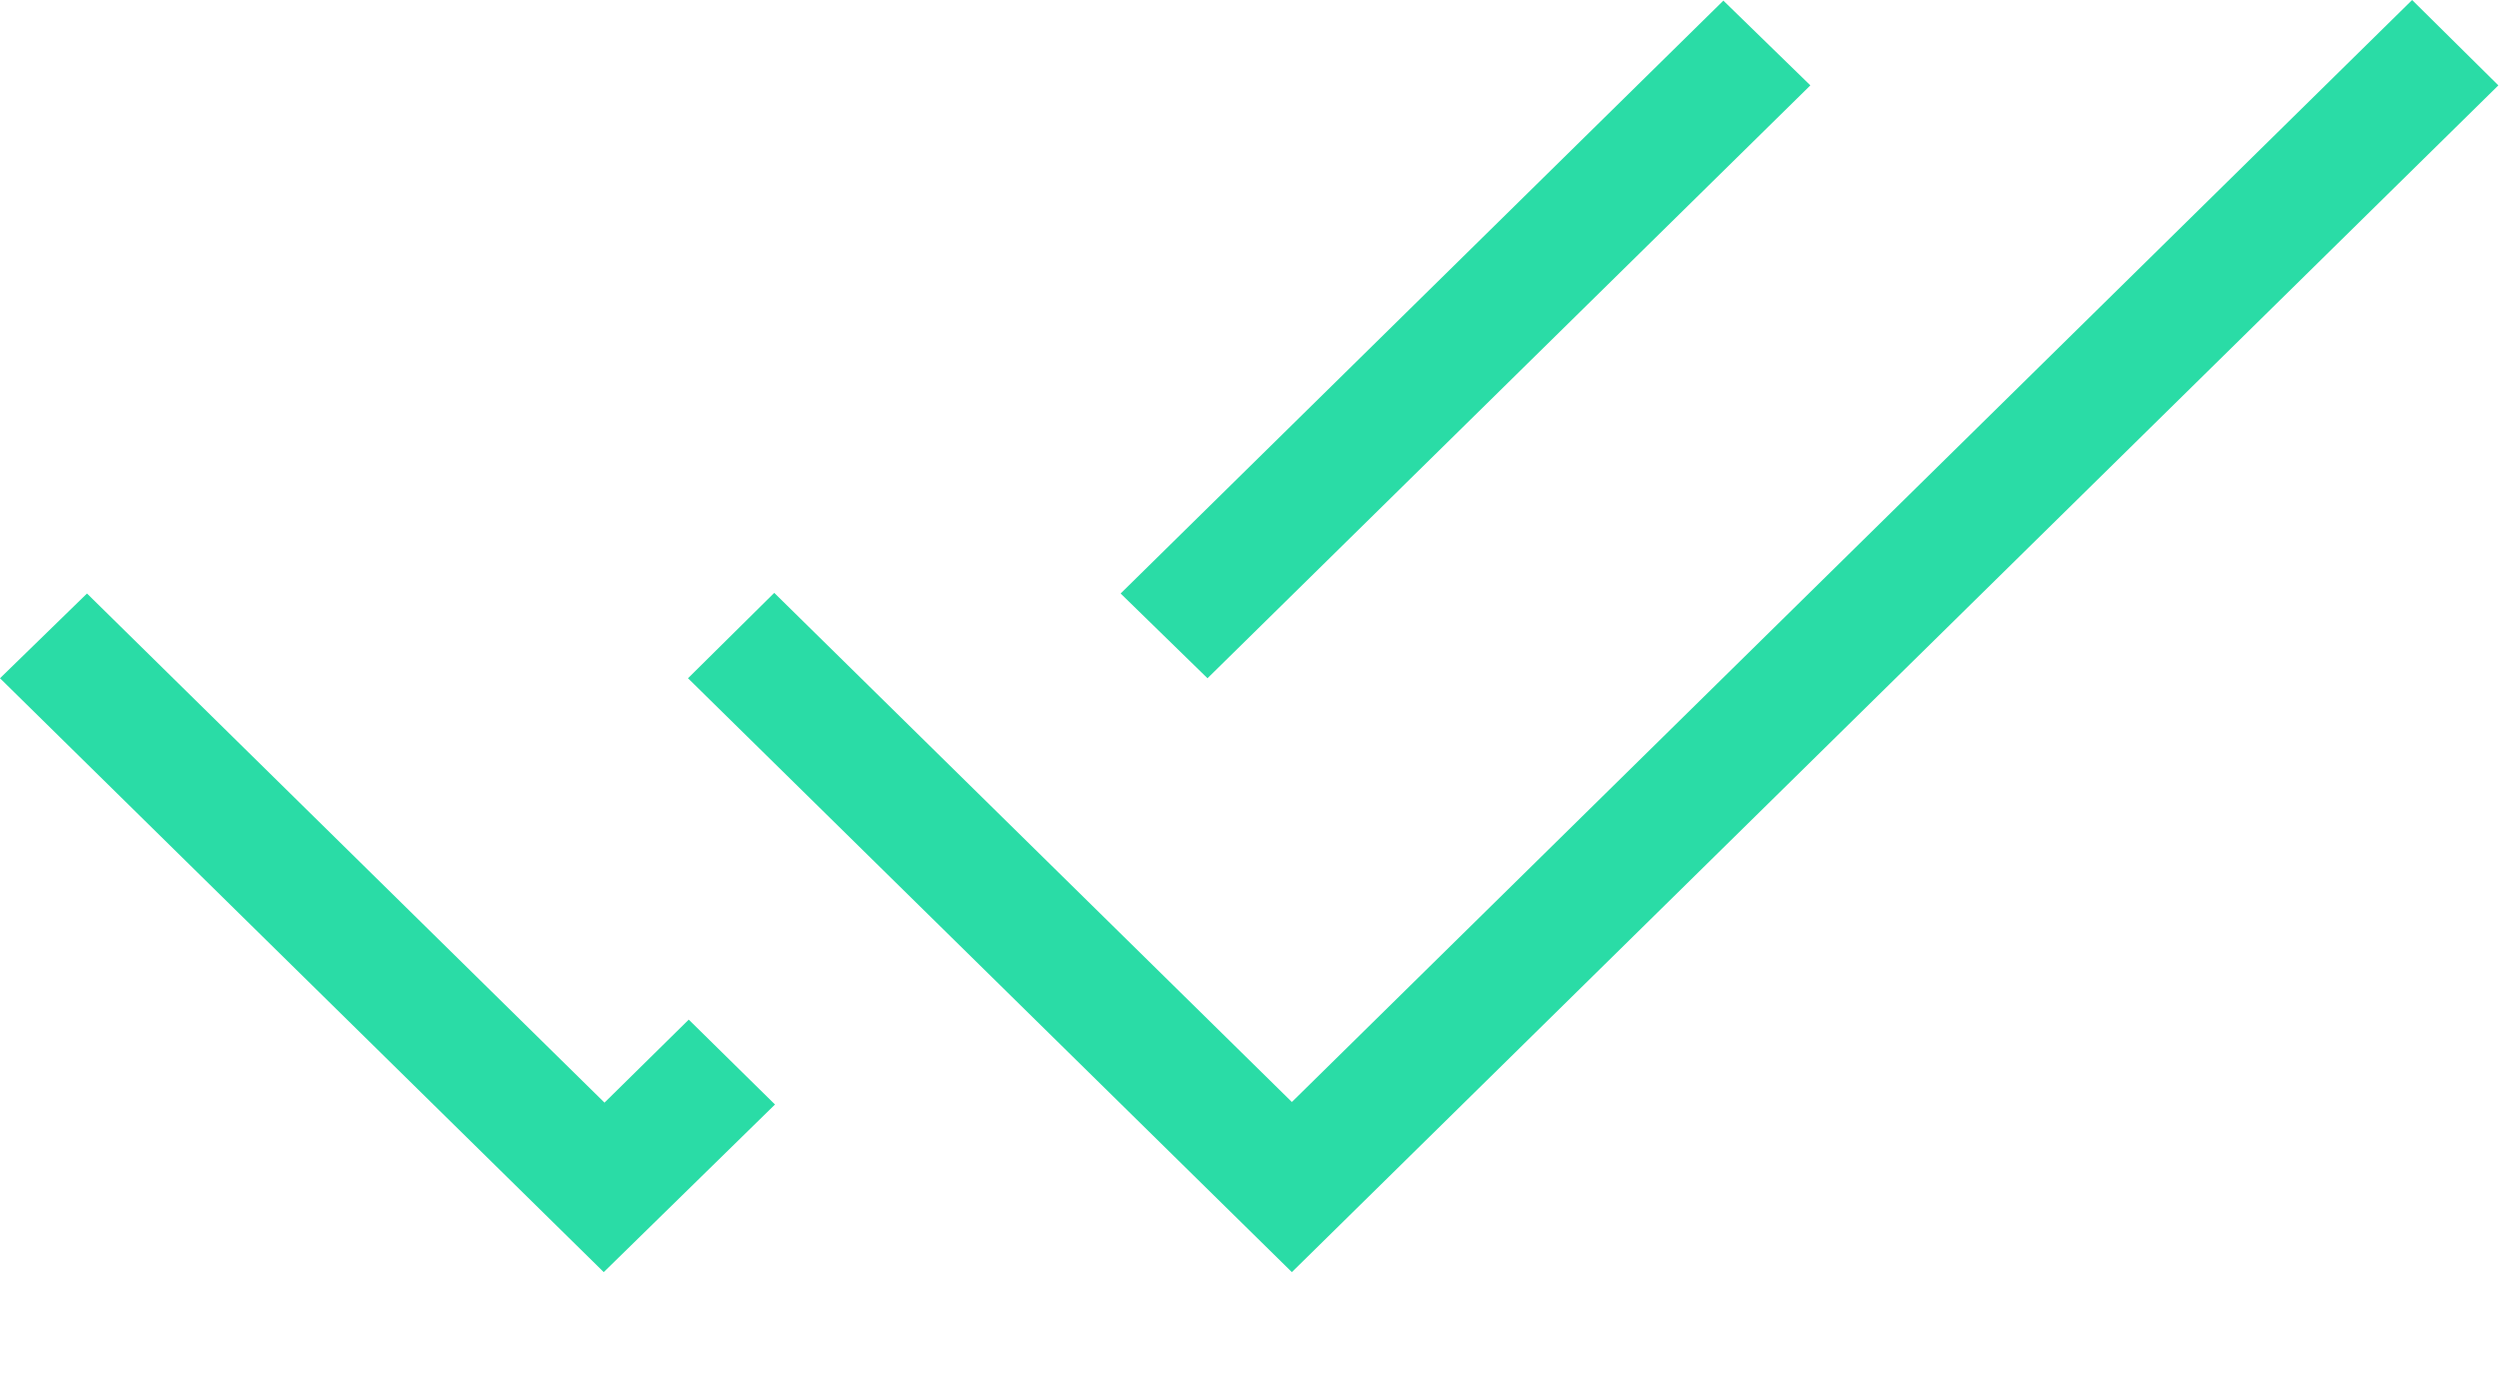 <svg width="20" height="11" viewBox="0 0 20 11" fill="none" xmlns="http://www.w3.org/2000/svg">
<path d="M4.83 10.177L0 5.426L0.696 4.748L4.836 8.821L5.51 8.157L6.2 8.836L4.83 10.177ZM10.335 10.177L5.504 5.426L6.194 4.743L10.335 8.816L19.297 0L19.987 0.683L10.335 10.177ZM9.66 5.426L8.965 4.748L13.787 0.005L14.483 0.683L9.66 5.426Z" fill="#2ADCA6"/>
</svg>
